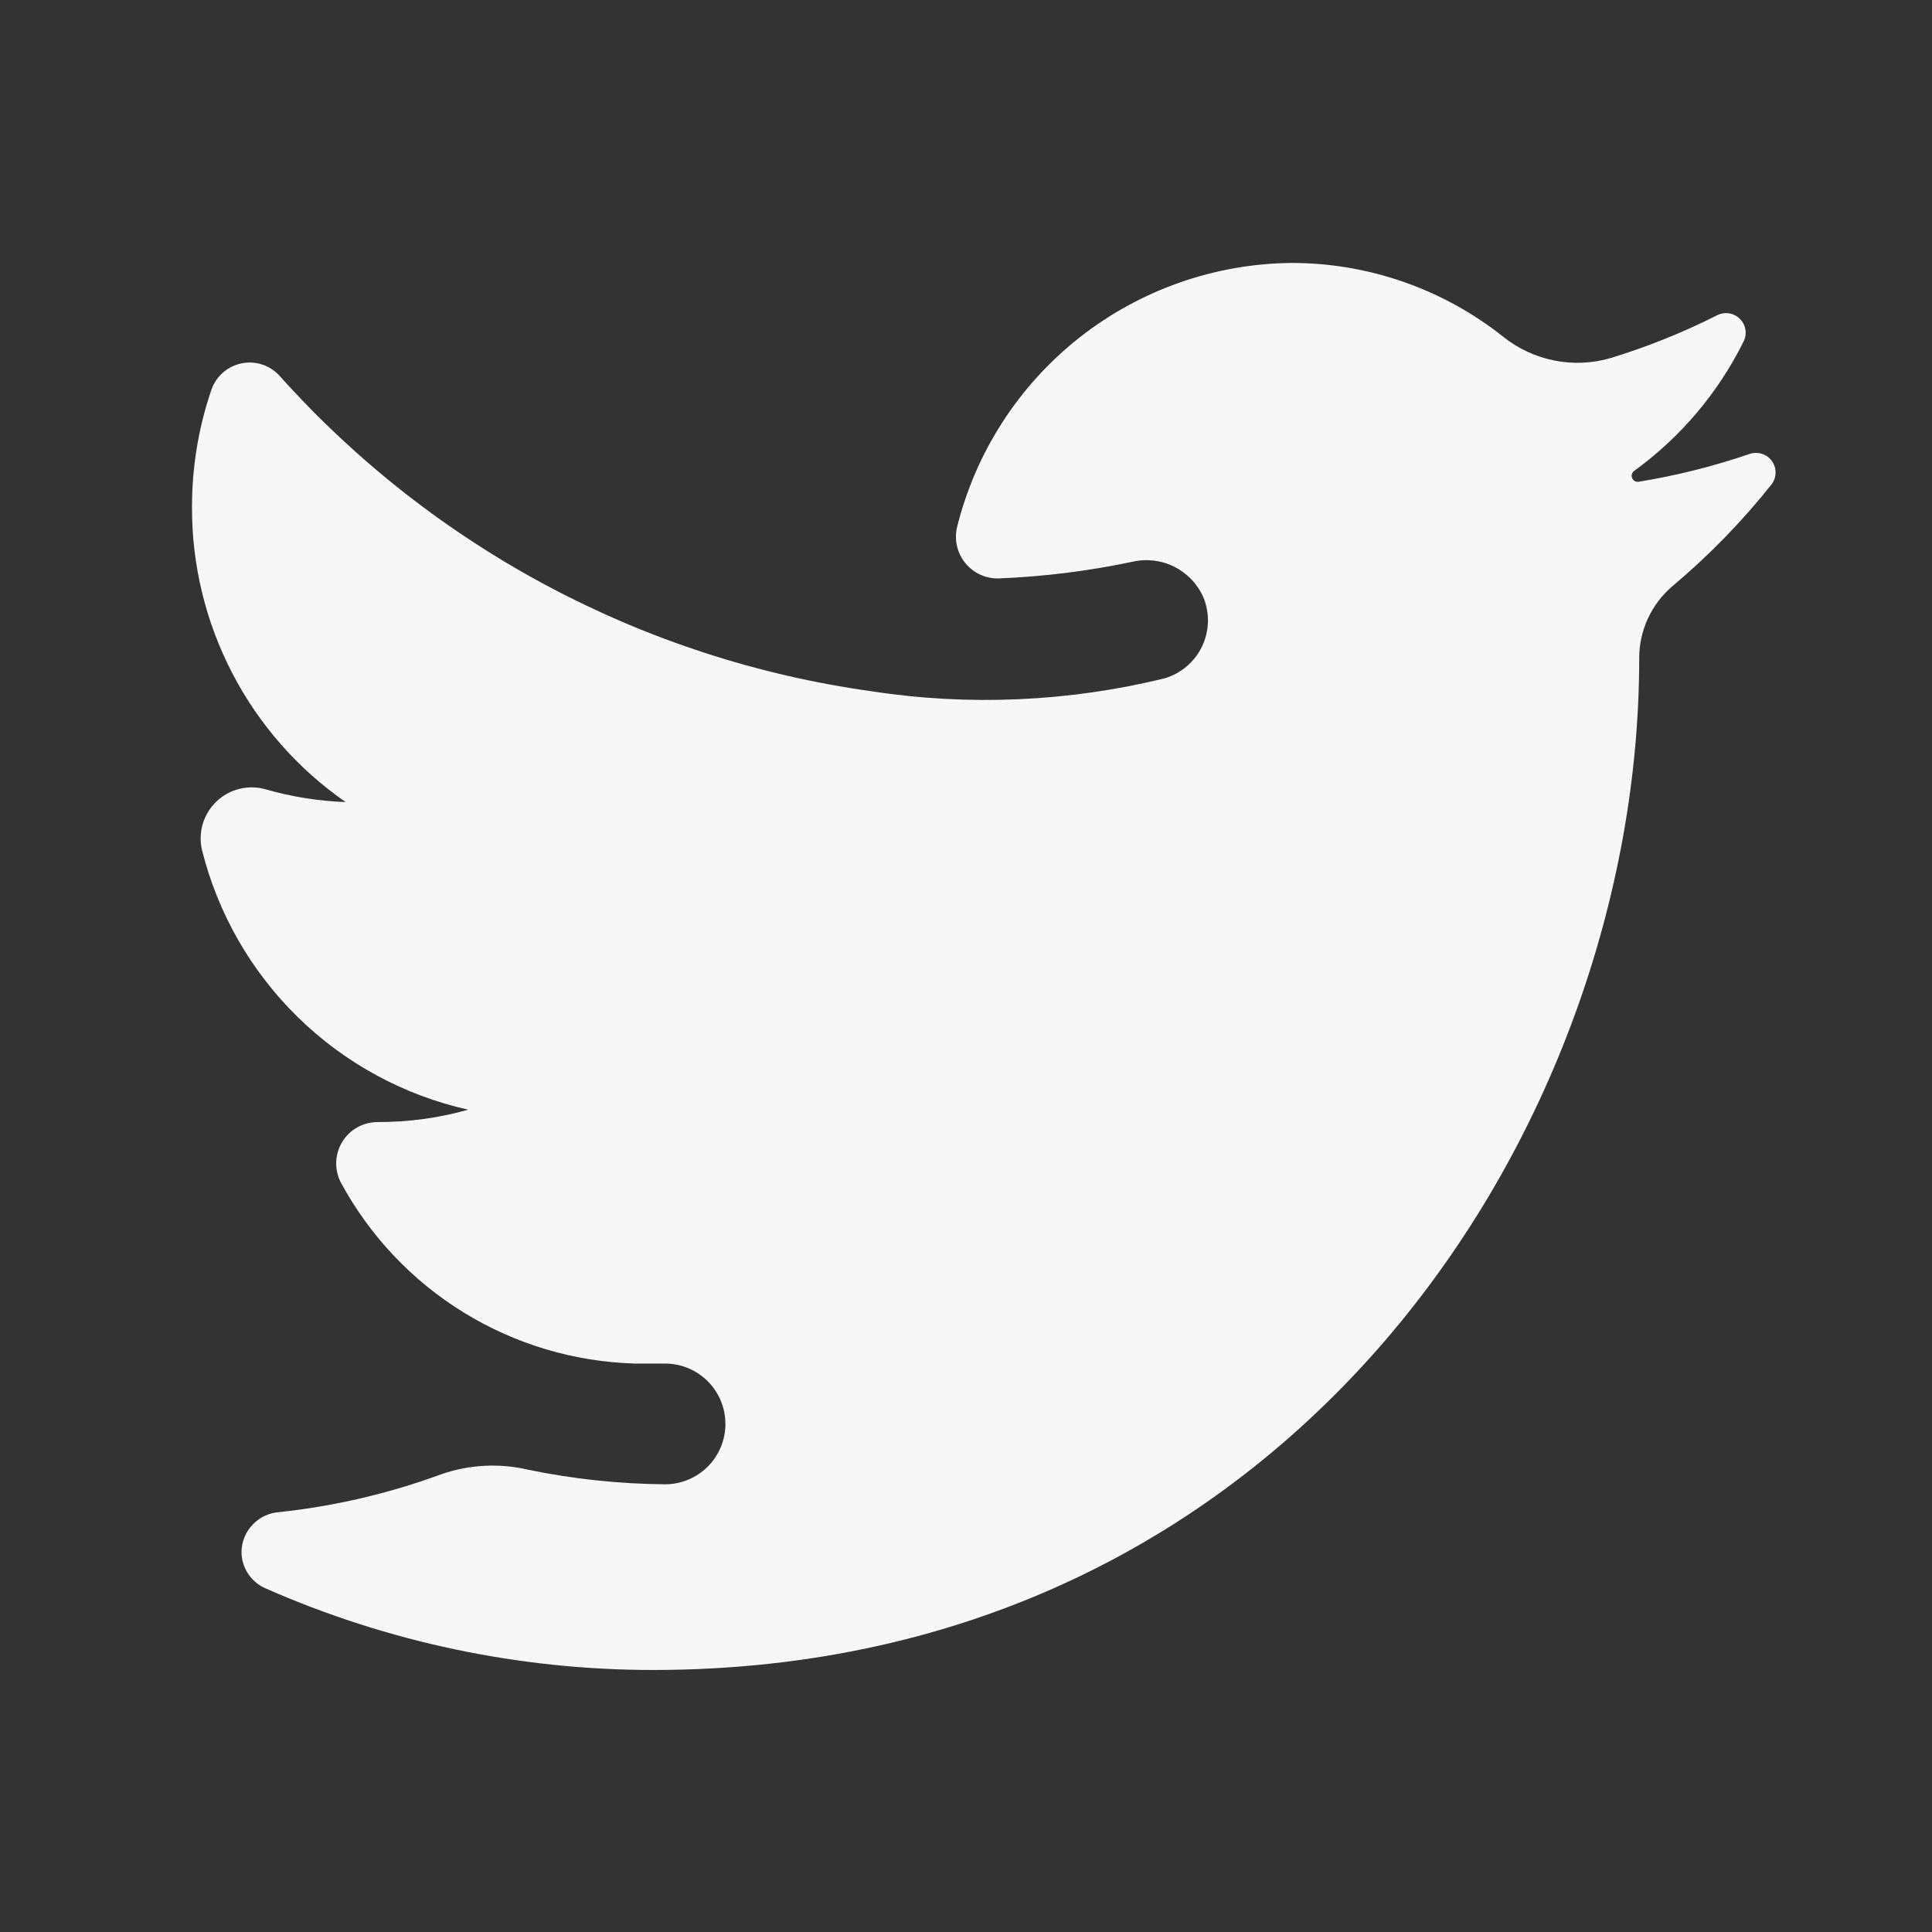 <svg width="40" height="40" viewBox="0 0 40 40" fill="none" xmlns="http://www.w3.org/2000/svg">
<rect x="0" y="0" width="40" height="40" fill="#333333" stroke="none"/>
<path d="M7.156 16.606C6.598 16.586 6.044 16.497 5.506 16.344C5.33 16.292 5.142 16.288 4.963 16.331C4.784 16.374 4.62 16.463 4.486 16.59C4.352 16.716 4.254 16.875 4.2 17.051C4.147 17.227 4.14 17.414 4.181 17.594C4.51 18.914 5.2 20.116 6.174 21.067C7.147 22.017 8.366 22.678 9.694 22.975C9.084 23.147 8.453 23.233 7.819 23.231C7.672 23.231 7.527 23.268 7.398 23.34C7.27 23.412 7.162 23.516 7.086 23.642C7.009 23.767 6.966 23.91 6.961 24.058C6.956 24.205 6.989 24.351 7.056 24.481C7.653 25.586 8.529 26.514 9.598 27.172C10.666 27.83 11.889 28.195 13.144 28.231H13.769C14.1 28.231 14.418 28.363 14.653 28.597C14.887 28.832 15.019 29.15 15.019 29.481C15.019 29.813 14.887 30.131 14.653 30.365C14.418 30.599 14.1 30.731 13.769 30.731C12.82 30.723 11.873 30.622 10.944 30.431C10.343 30.288 9.714 30.321 9.131 30.525C8.053 30.921 6.93 31.183 5.788 31.306C5.577 31.319 5.38 31.41 5.234 31.562C5.088 31.713 5.004 31.915 5 32.125C4.999 32.285 5.045 32.441 5.132 32.575C5.218 32.71 5.342 32.816 5.488 32.881C8.018 33.998 10.753 34.575 13.519 34.575C26.719 34.575 33.938 23.363 33.938 13.637C33.936 13.352 33.997 13.07 34.115 12.811C34.234 12.552 34.408 12.322 34.625 12.137C35.379 11.504 36.068 10.796 36.681 10.025C36.733 9.955 36.761 9.87 36.761 9.783C36.762 9.696 36.734 9.611 36.682 9.541C36.63 9.471 36.557 9.419 36.474 9.394C36.39 9.369 36.301 9.371 36.219 9.4C35.47 9.656 34.7 9.849 33.919 9.975C33.892 9.977 33.866 9.972 33.843 9.958C33.821 9.944 33.803 9.924 33.792 9.9C33.782 9.875 33.779 9.848 33.785 9.823C33.791 9.797 33.805 9.774 33.825 9.756C34.786 9.061 35.565 8.143 36.094 7.081C36.135 7.004 36.15 6.916 36.138 6.83C36.125 6.744 36.085 6.664 36.023 6.602C35.961 6.54 35.881 6.5 35.795 6.487C35.709 6.475 35.621 6.49 35.544 6.531C34.839 6.886 34.105 7.181 33.35 7.412C32.97 7.524 32.568 7.542 32.18 7.464C31.791 7.387 31.427 7.217 31.119 6.969C29.874 5.982 28.332 5.444 26.744 5.444C25.144 5.458 23.594 6.005 22.339 6.997C21.084 7.99 20.195 9.372 19.812 10.925C19.784 11.054 19.785 11.189 19.816 11.318C19.848 11.446 19.908 11.566 19.994 11.668C20.079 11.769 20.186 11.85 20.308 11.903C20.429 11.957 20.561 11.981 20.694 11.975C21.618 11.937 22.538 11.822 23.444 11.631C23.735 11.563 24.042 11.599 24.31 11.733C24.578 11.866 24.791 12.089 24.913 12.363C24.98 12.525 25.013 12.699 25.009 12.875C25.005 13.05 24.963 13.223 24.888 13.382C24.812 13.54 24.704 13.681 24.571 13.795C24.437 13.909 24.281 13.994 24.113 14.044C22.127 14.53 20.065 14.622 18.044 14.312C13.321 13.653 8.984 11.344 5.8 7.794C5.703 7.683 5.579 7.599 5.44 7.551C5.3 7.503 5.151 7.493 5.006 7.522C4.862 7.55 4.727 7.617 4.616 7.714C4.505 7.811 4.422 7.935 4.375 8.075C4.109 8.856 3.974 9.675 3.975 10.5C3.971 11.699 4.259 12.882 4.813 13.945C5.367 15.009 6.171 15.922 7.156 16.606Z" fill="#F7F7F7"/>
</svg>
